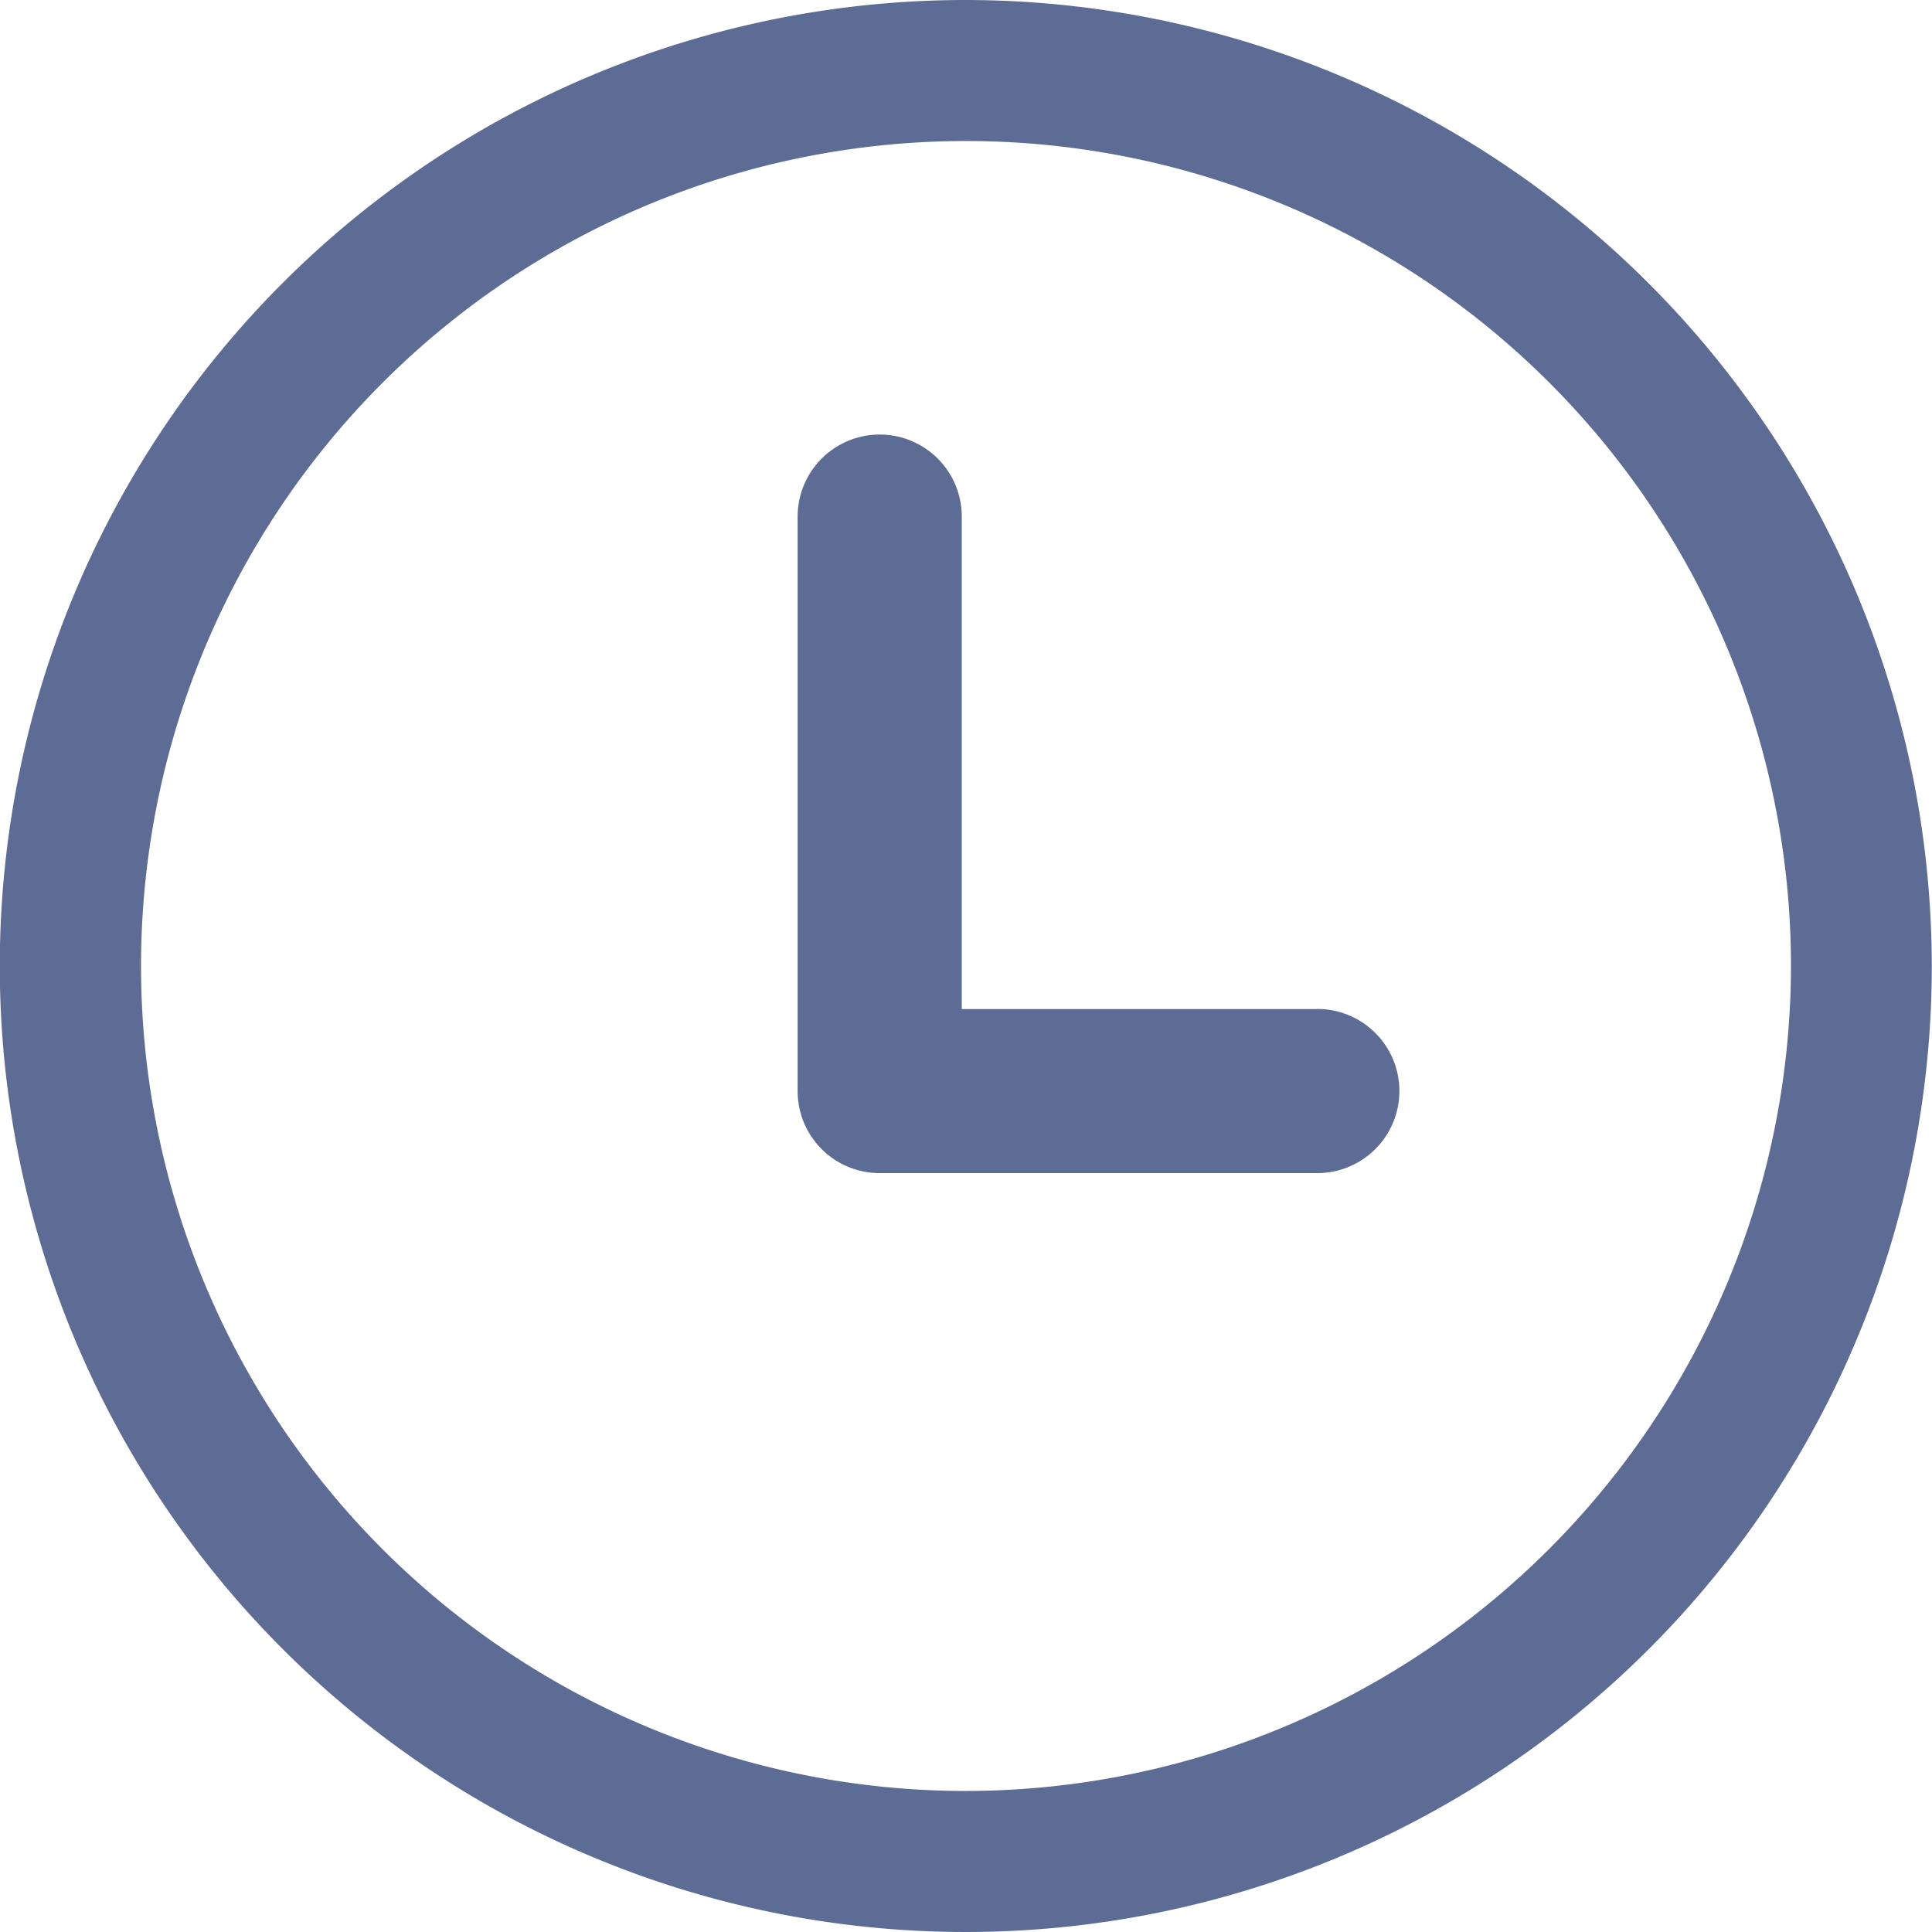 <svg id="clock_icon" data-name="clock icon" xmlns="http://www.w3.org/2000/svg" width="18.302" height="18.302" viewBox="0 0 18.302 18.302">
    <g id="Group_62" data-name="Group 62">
        <g id="Group_61" data-name="Group 61">
            <path id="Path_263" data-name="Path 263" d="M9.151,0A9.151,9.151,0,1,0,18.3,9.151,9.161,9.161,0,0,0,9.151,0Zm0,16.966a7.815,7.815,0,1,1,7.815-7.815A7.824,7.824,0,0,1,9.151,16.966Z" fill="rgba(43,62,115,0.76)"/>
        </g>
    </g>
    <g id="Group_64" data-name="Group 64" transform="translate(7.556 4.117)">
        <g id="Group_63" data-name="Group 63">
            <path id="Path_264" data-name="Path 264" d="M229.781,130.639h-3.369v-4.665a.777.777,0,1,0-1.555,0v5.442a.777.777,0,0,0,.777.777h4.146a.777.777,0,1,0,0-1.555Z" transform="translate(-224.857 -125.197)" fill="rgba(43,62,115,0.76)"/>
        </g>
    </g>
</svg>
